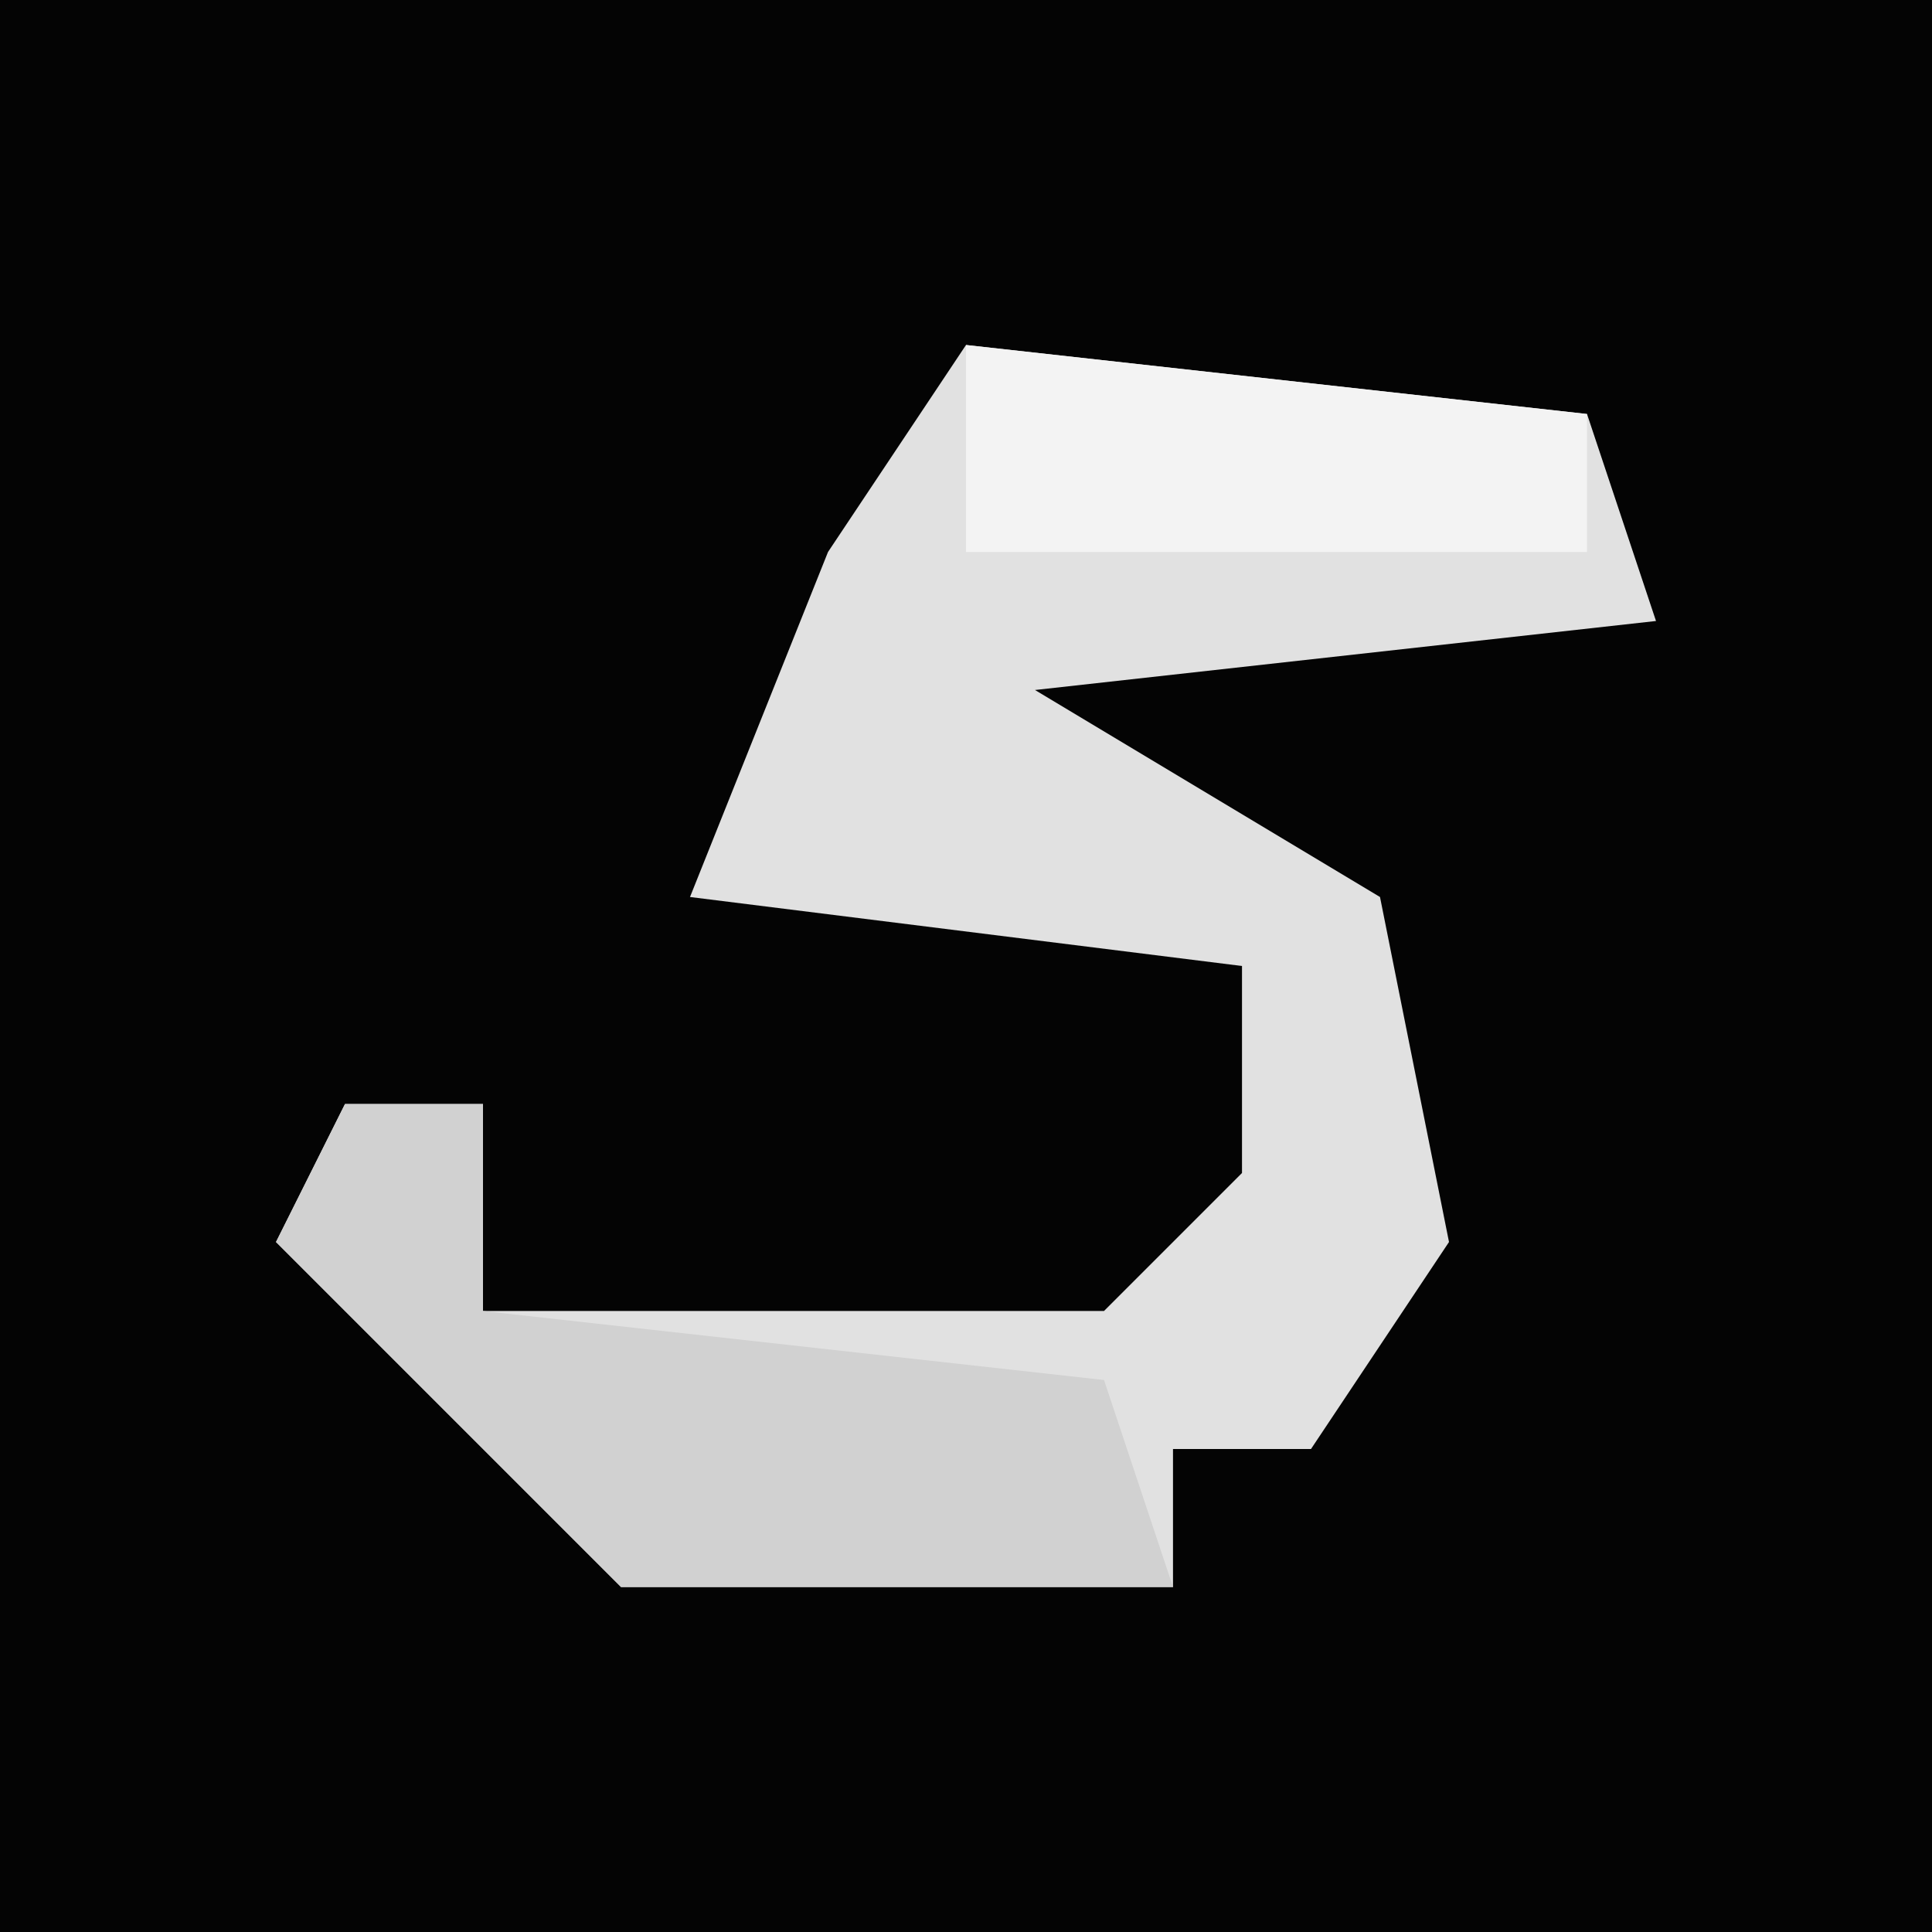 <?xml version="1.0" encoding="UTF-8"?>
<svg version="1.1" xmlns="http://www.w3.org/2000/svg" width="28" height="28">
<path d="M0,0 L28,0 L28,28 L0,28 Z " fill="#040404" transform="translate(0,0)"/>
<path d="M0,0 L9,1 L10,4 L1,5 L6,8 L7,13 L5,16 L3,16 L3,18 L-5,18 L-10,13 L-9,11 L-7,11 L-7,14 L2,14 L4,12 L4,9 L-4,8 L-2,3 Z " fill="#E1E1E1" transform="translate(14,5)"/>
<path d="M0,0 L2,0 L2,3 L11,4 L12,7 L4,7 L-1,2 Z " fill="#D1D1D1" transform="translate(5,16)"/>
<path d="M0,0 L9,1 L9,3 L0,3 Z " fill="#F3F3F3" transform="translate(14,5)"/>
</svg>
